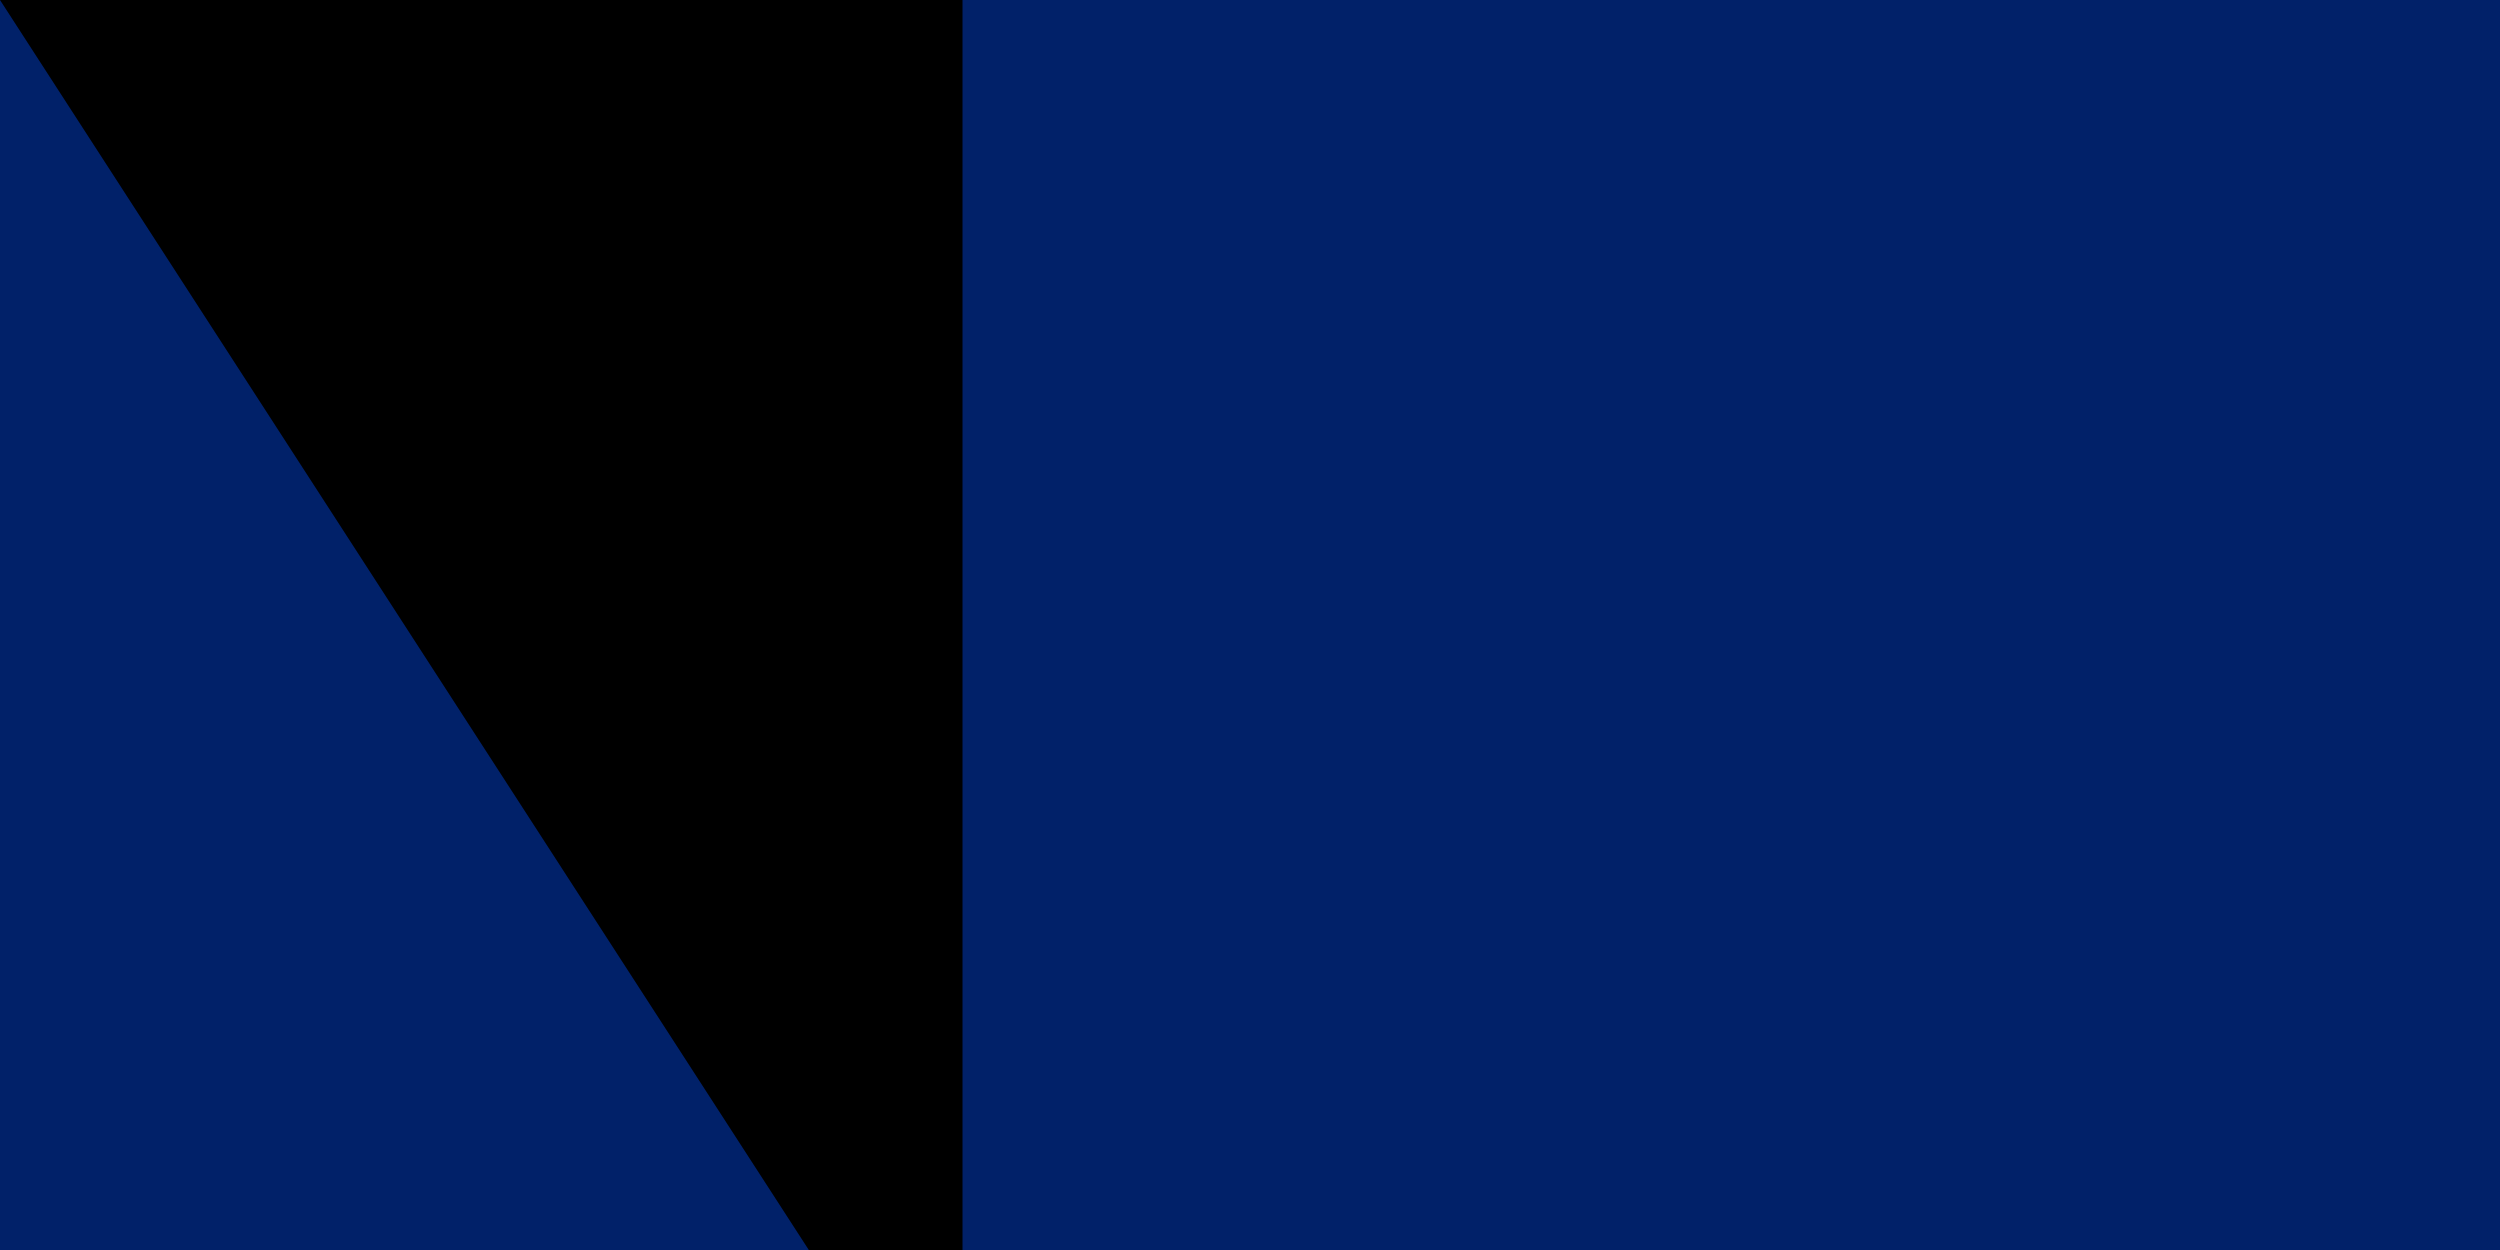 <svg xmlns="http://www.w3.org/2000/svg" xmlns:xlink="http://www.w3.org/1999/xlink" width="200" height="100"><defs><g id="b"><path id="a" d="M1 0H0zm0 0H0z"/><use xlink:href="#a" transform="rotate(72)"/><use xlink:href="#a" transform="rotate(144)"/><use xlink:href="#a" transform="rotate(216)"/><use xlink:href="#a" transform="rotate(288)"/></g></defs><path fill="#012169" d="M0 0h1800v900H0z"/><path fill="#ffd100" d="M329 777c-18 0 169-99 325-226 205-167 646-434 775-477 14-5-28 23-33 32-138 164-28 473 145 628 52 40 49 42 146 46v9L329 777zm-11 18s-13 10-13 17c0 8 15 18 15 18l1339 15 24-17-34-21-1331-12z"/><g fill="#fff"><use xlink:href="#b" transform="matrix(45 0 0 45 343 113)"/><use xlink:href="#b" transform="matrix(37.5 0 0 37.5 521 268)"/><use xlink:href="#b" transform="matrix(45 0 0 45 135 322)"/><use xlink:href="#b" transform="matrix(52.5 0 0 52.5 343 653)"/></g><path id="path-b7108" d="m m0 77 m0 119 m0 65 m0 65 m0 65 m0 65 m0 65 m0 65 m0 65 m0 65 m0 65 m0 65 m0 65 m0 65 m0 65 m0 65 m0 65 m0 65 m0 65 m0 65 m0 81 m0 115 m0 115 m0 65 m0 73 m0 75 m0 119 m0 98 m0 116 m0 51 m0 114 m0 73 m0 82 m0 53 m0 55 m0 74 m0 114 m0 81 m0 119 m0 116 m0 65 m0 74 m0 71 m0 80 m0 50 m0 82 m0 98 m0 106 m0 47 m0 105 m0 84 m0 101 m0 84 m0 100 m0 74 m0 67 m0 102 m0 67 m0 84 m0 87 m0 114 m0 111 m0 104 m0 73 m0 68 m0 80 m0 111 m0 117 m0 100 m0 117 m0 87 m0 90 m0 82 m0 71 m0 112 m0 55 m0 79 m0 71 m0 111 m0 88 m0 57 m0 82 m0 108 m0 114 m0 57 m0 103 m0 61 m0 61"/>
</svg>